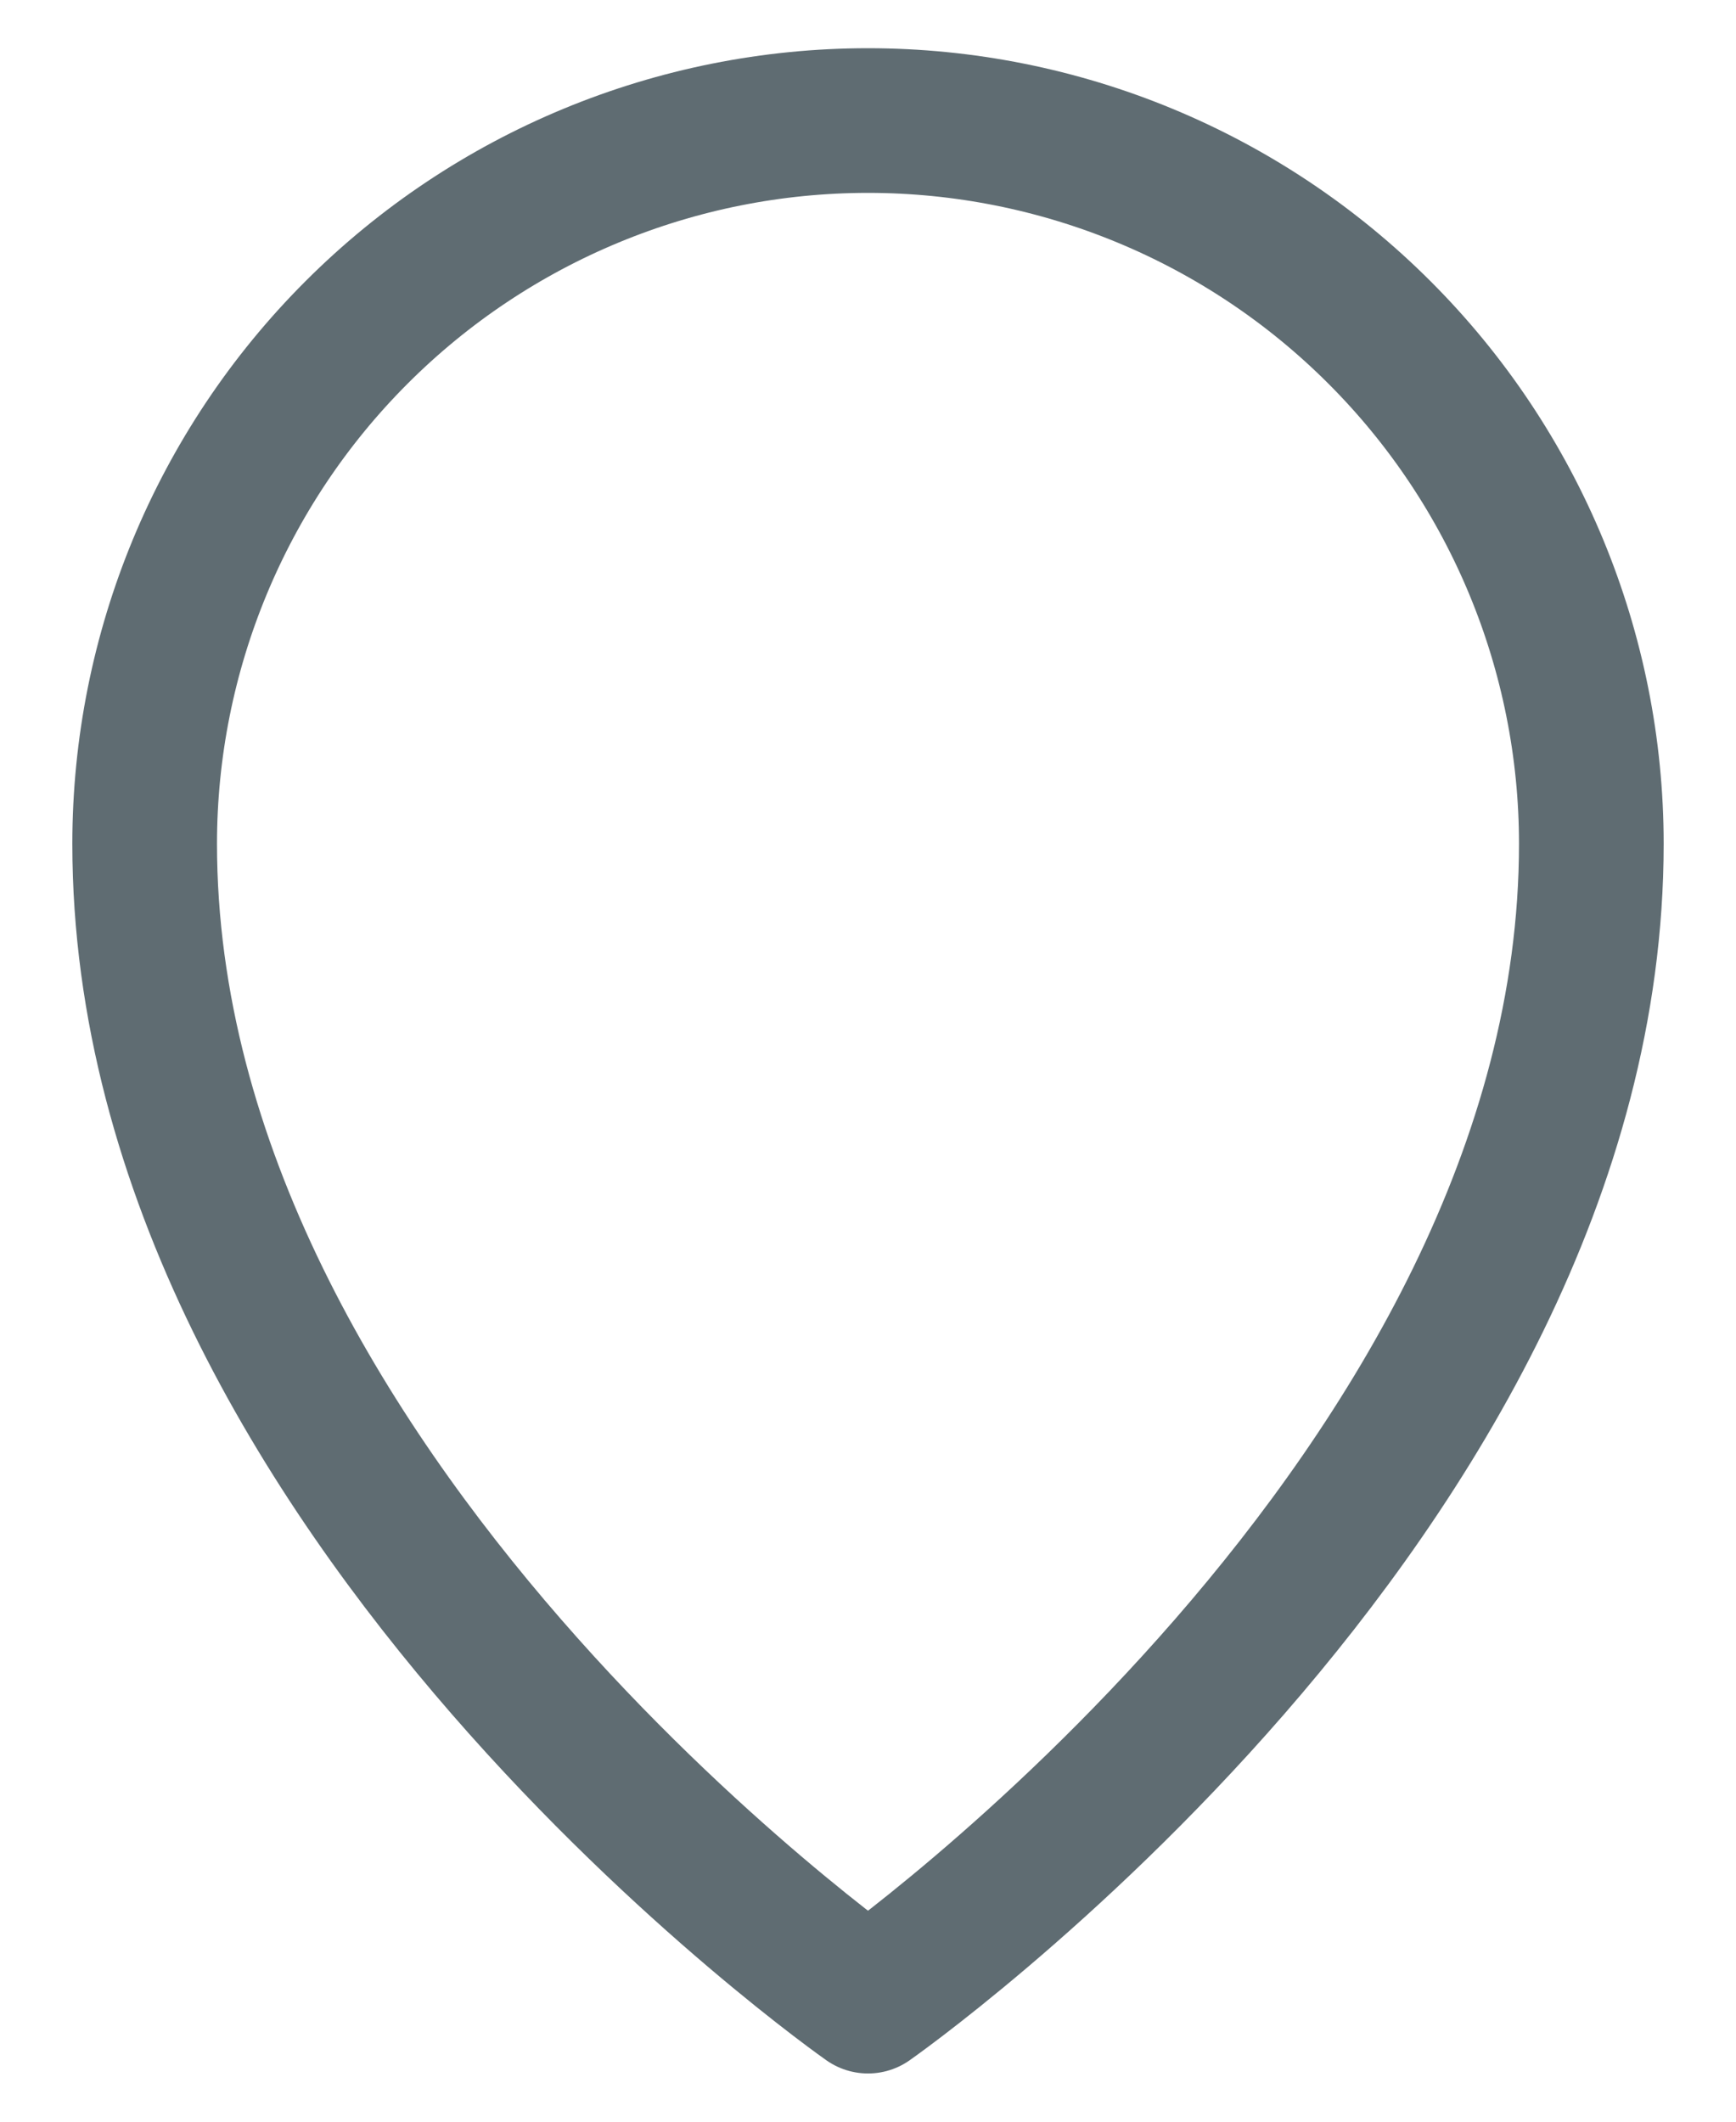 <svg width="18" height="22" viewBox="0 0 18 22" fill="none" xmlns="http://www.w3.org/2000/svg">
<path d="M16.5 8.75C16.5 15.5 9 20.75 9 20.75C9 20.75 1.5 15.5 1.5 8.75C1.5 6.761 2.29 4.853 3.697 3.447C5.103 2.04 7.011 1.25 9 1.25C10.989 1.25 12.897 2.04 14.303 3.447C15.71 4.853 16.5 6.761 16.5 8.75V8.75Z" stroke="#5F6C72" stroke-width="1.5" stroke-linecap="round" stroke-linejoin="round"/>
</svg>
